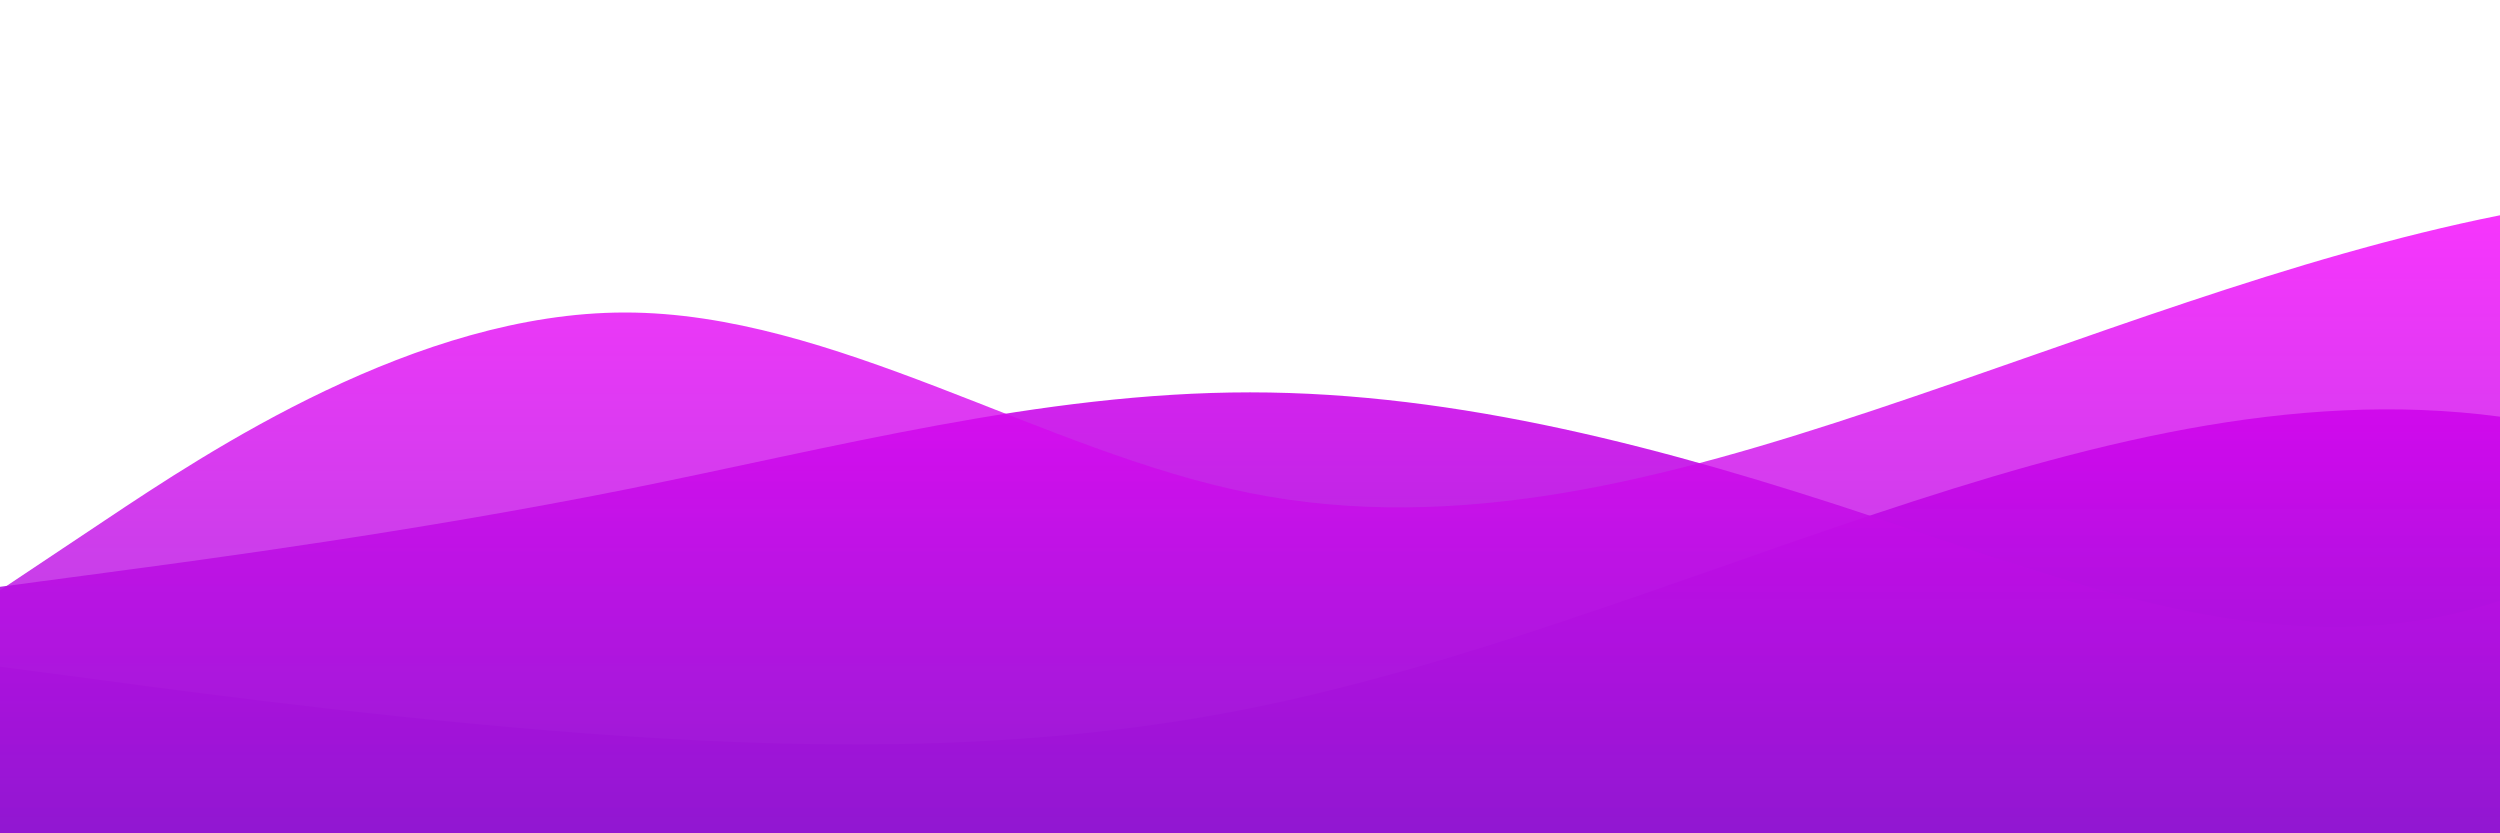 <?xml version="1.0" standalone="no"?>
<svg xmlns:xlink="http://www.w3.org/1999/xlink" id="wave" style="transform:rotate(0deg); transition: 0.3s" viewBox="0 0 1440 480" version="1.1" xmlns="http://www.w3.org/2000/svg"><defs><linearGradient id="sw-gradient-0" x1="0" x2="0" y1="1" y2="0"><stop stop-color="rgba(121, 28, 199, 1)" offset="0%"/><stop stop-color="rgba(251, 1, 255, 1)" offset="100%"/></linearGradient></defs><path style="transform:translate(0, 0px); opacity:1" fill="url(#sw-gradient-0)" d="M0,384L60,392C120,400,240,416,360,424C480,432,600,432,720,408C840,384,960,336,1080,296C1200,256,1320,224,1440,240C1560,256,1680,320,1800,344C1920,368,2040,352,2160,304C2280,256,2400,176,2520,176C2640,176,2760,256,2880,240C3000,224,3120,112,3240,72C3360,32,3480,64,3600,64C3720,64,3840,32,3960,24C4080,16,4200,32,4320,56C4440,80,4560,112,4680,104C4800,96,4920,48,5040,24C5160,0,5280,0,5400,64C5520,128,5640,256,5760,328C5880,400,6000,416,6120,376C6240,336,6360,240,6480,168C6600,96,6720,48,6840,24C6960,0,7080,0,7200,8C7320,16,7440,32,7560,72C7680,112,7800,176,7920,224C8040,272,8160,304,8280,336C8400,368,8520,400,8580,416L8640,432L8640,480L8580,480C8520,480,8400,480,8280,480C8160,480,8040,480,7920,480C7800,480,7680,480,7560,480C7440,480,7320,480,7200,480C7080,480,6960,480,6840,480C6720,480,6600,480,6480,480C6360,480,6240,480,6120,480C6000,480,5880,480,5760,480C5640,480,5520,480,5400,480C5280,480,5160,480,5040,480C4920,480,4800,480,4680,480C4560,480,4440,480,4320,480C4200,480,4080,480,3960,480C3840,480,3720,480,3600,480C3480,480,3360,480,3240,480C3120,480,3000,480,2880,480C2760,480,2640,480,2520,480C2400,480,2280,480,2160,480C2040,480,1920,480,1800,480C1680,480,1560,480,1440,480C1320,480,1200,480,1080,480C960,480,840,480,720,480C600,480,480,480,360,480C240,480,120,480,60,480L0,480Z"/><defs><linearGradient id="sw-gradient-1" x1="0" x2="0" y1="1" y2="0"><stop stop-color="rgba(121, 28, 199, 1)" offset="0%"/><stop stop-color="rgba(251, 1, 255, 1)" offset="100%"/></linearGradient></defs><path style="transform:translate(0, 50px); opacity:0.9" fill="url(#sw-gradient-1)" d="M0,288L60,280C120,272,240,256,360,232C480,208,600,176,720,176C840,176,960,208,1080,248C1200,288,1320,336,1440,296C1560,256,1680,128,1800,128C1920,128,2040,256,2160,272C2280,288,2400,192,2520,168C2640,144,2760,192,2880,192C3000,192,3120,144,3240,112C3360,80,3480,64,3600,48C3720,32,3840,16,3960,64C4080,112,4200,224,4320,256C4440,288,4560,240,4680,256C4800,272,4920,352,5040,336C5160,320,5280,208,5400,208C5520,208,5640,320,5760,376C5880,432,6000,432,6120,432C6240,432,6360,432,6480,368C6600,304,6720,176,6840,112C6960,48,7080,48,7200,48C7320,48,7440,48,7560,104C7680,160,7800,272,7920,280C8040,288,8160,192,8280,200C8400,208,8520,320,8580,376L8640,432L8640,480L8580,480C8520,480,8400,480,8280,480C8160,480,8040,480,7920,480C7800,480,7680,480,7560,480C7440,480,7320,480,7200,480C7080,480,6960,480,6840,480C6720,480,6600,480,6480,480C6360,480,6240,480,6120,480C6000,480,5880,480,5760,480C5640,480,5520,480,5400,480C5280,480,5160,480,5040,480C4920,480,4800,480,4680,480C4560,480,4440,480,4320,480C4200,480,4080,480,3960,480C3840,480,3720,480,3600,480C3480,480,3360,480,3240,480C3120,480,3000,480,2880,480C2760,480,2640,480,2520,480C2400,480,2280,480,2160,480C2040,480,1920,480,1800,480C1680,480,1560,480,1440,480C1320,480,1200,480,1080,480C960,480,840,480,720,480C600,480,480,480,360,480C240,480,120,480,60,480L0,480Z"/><defs><linearGradient id="sw-gradient-2" x1="0" x2="0" y1="1" y2="0"><stop stop-color="rgba(121, 28, 199, 1)" offset="0%"/><stop stop-color="rgba(251, 1, 255, 1)" offset="100%"/></linearGradient></defs><path style="transform:translate(0, 100px); opacity:0.8" fill="url(#sw-gradient-2)" d="M0,240L60,200C120,160,240,80,360,80C480,80,600,160,720,184C840,208,960,176,1080,136C1200,96,1320,48,1440,24C1560,0,1680,0,1800,40C1920,80,2040,160,2160,176C2280,192,2400,144,2520,104C2640,64,2760,32,2880,48C3000,64,3120,128,3240,200C3360,272,3480,352,3600,392C3720,432,3840,432,3960,400C4080,368,4200,304,4320,304C4440,304,4560,368,4680,360C4800,352,4920,272,5040,256C5160,240,5280,288,5400,288C5520,288,5640,240,5760,216C5880,192,6000,192,6120,168C6240,144,6360,96,6480,120C6600,144,6720,240,6840,264C6960,288,7080,240,7200,240C7320,240,7440,288,7560,264C7680,240,7800,144,7920,136C8040,128,8160,208,8280,256C8400,304,8520,320,8580,328L8640,336L8640,480L8580,480C8520,480,8400,480,8280,480C8160,480,8040,480,7920,480C7800,480,7680,480,7560,480C7440,480,7320,480,7200,480C7080,480,6960,480,6840,480C6720,480,6600,480,6480,480C6360,480,6240,480,6120,480C6000,480,5880,480,5760,480C5640,480,5520,480,5400,480C5280,480,5160,480,5040,480C4920,480,4800,480,4680,480C4560,480,4440,480,4320,480C4200,480,4080,480,3960,480C3840,480,3720,480,3600,480C3480,480,3360,480,3240,480C3120,480,3000,480,2880,480C2760,480,2640,480,2520,480C2400,480,2280,480,2160,480C2040,480,1920,480,1800,480C1680,480,1560,480,1440,480C1320,480,1200,480,1080,480C960,480,840,480,720,480C600,480,480,480,360,480C240,480,120,480,60,480L0,480Z"/></svg>